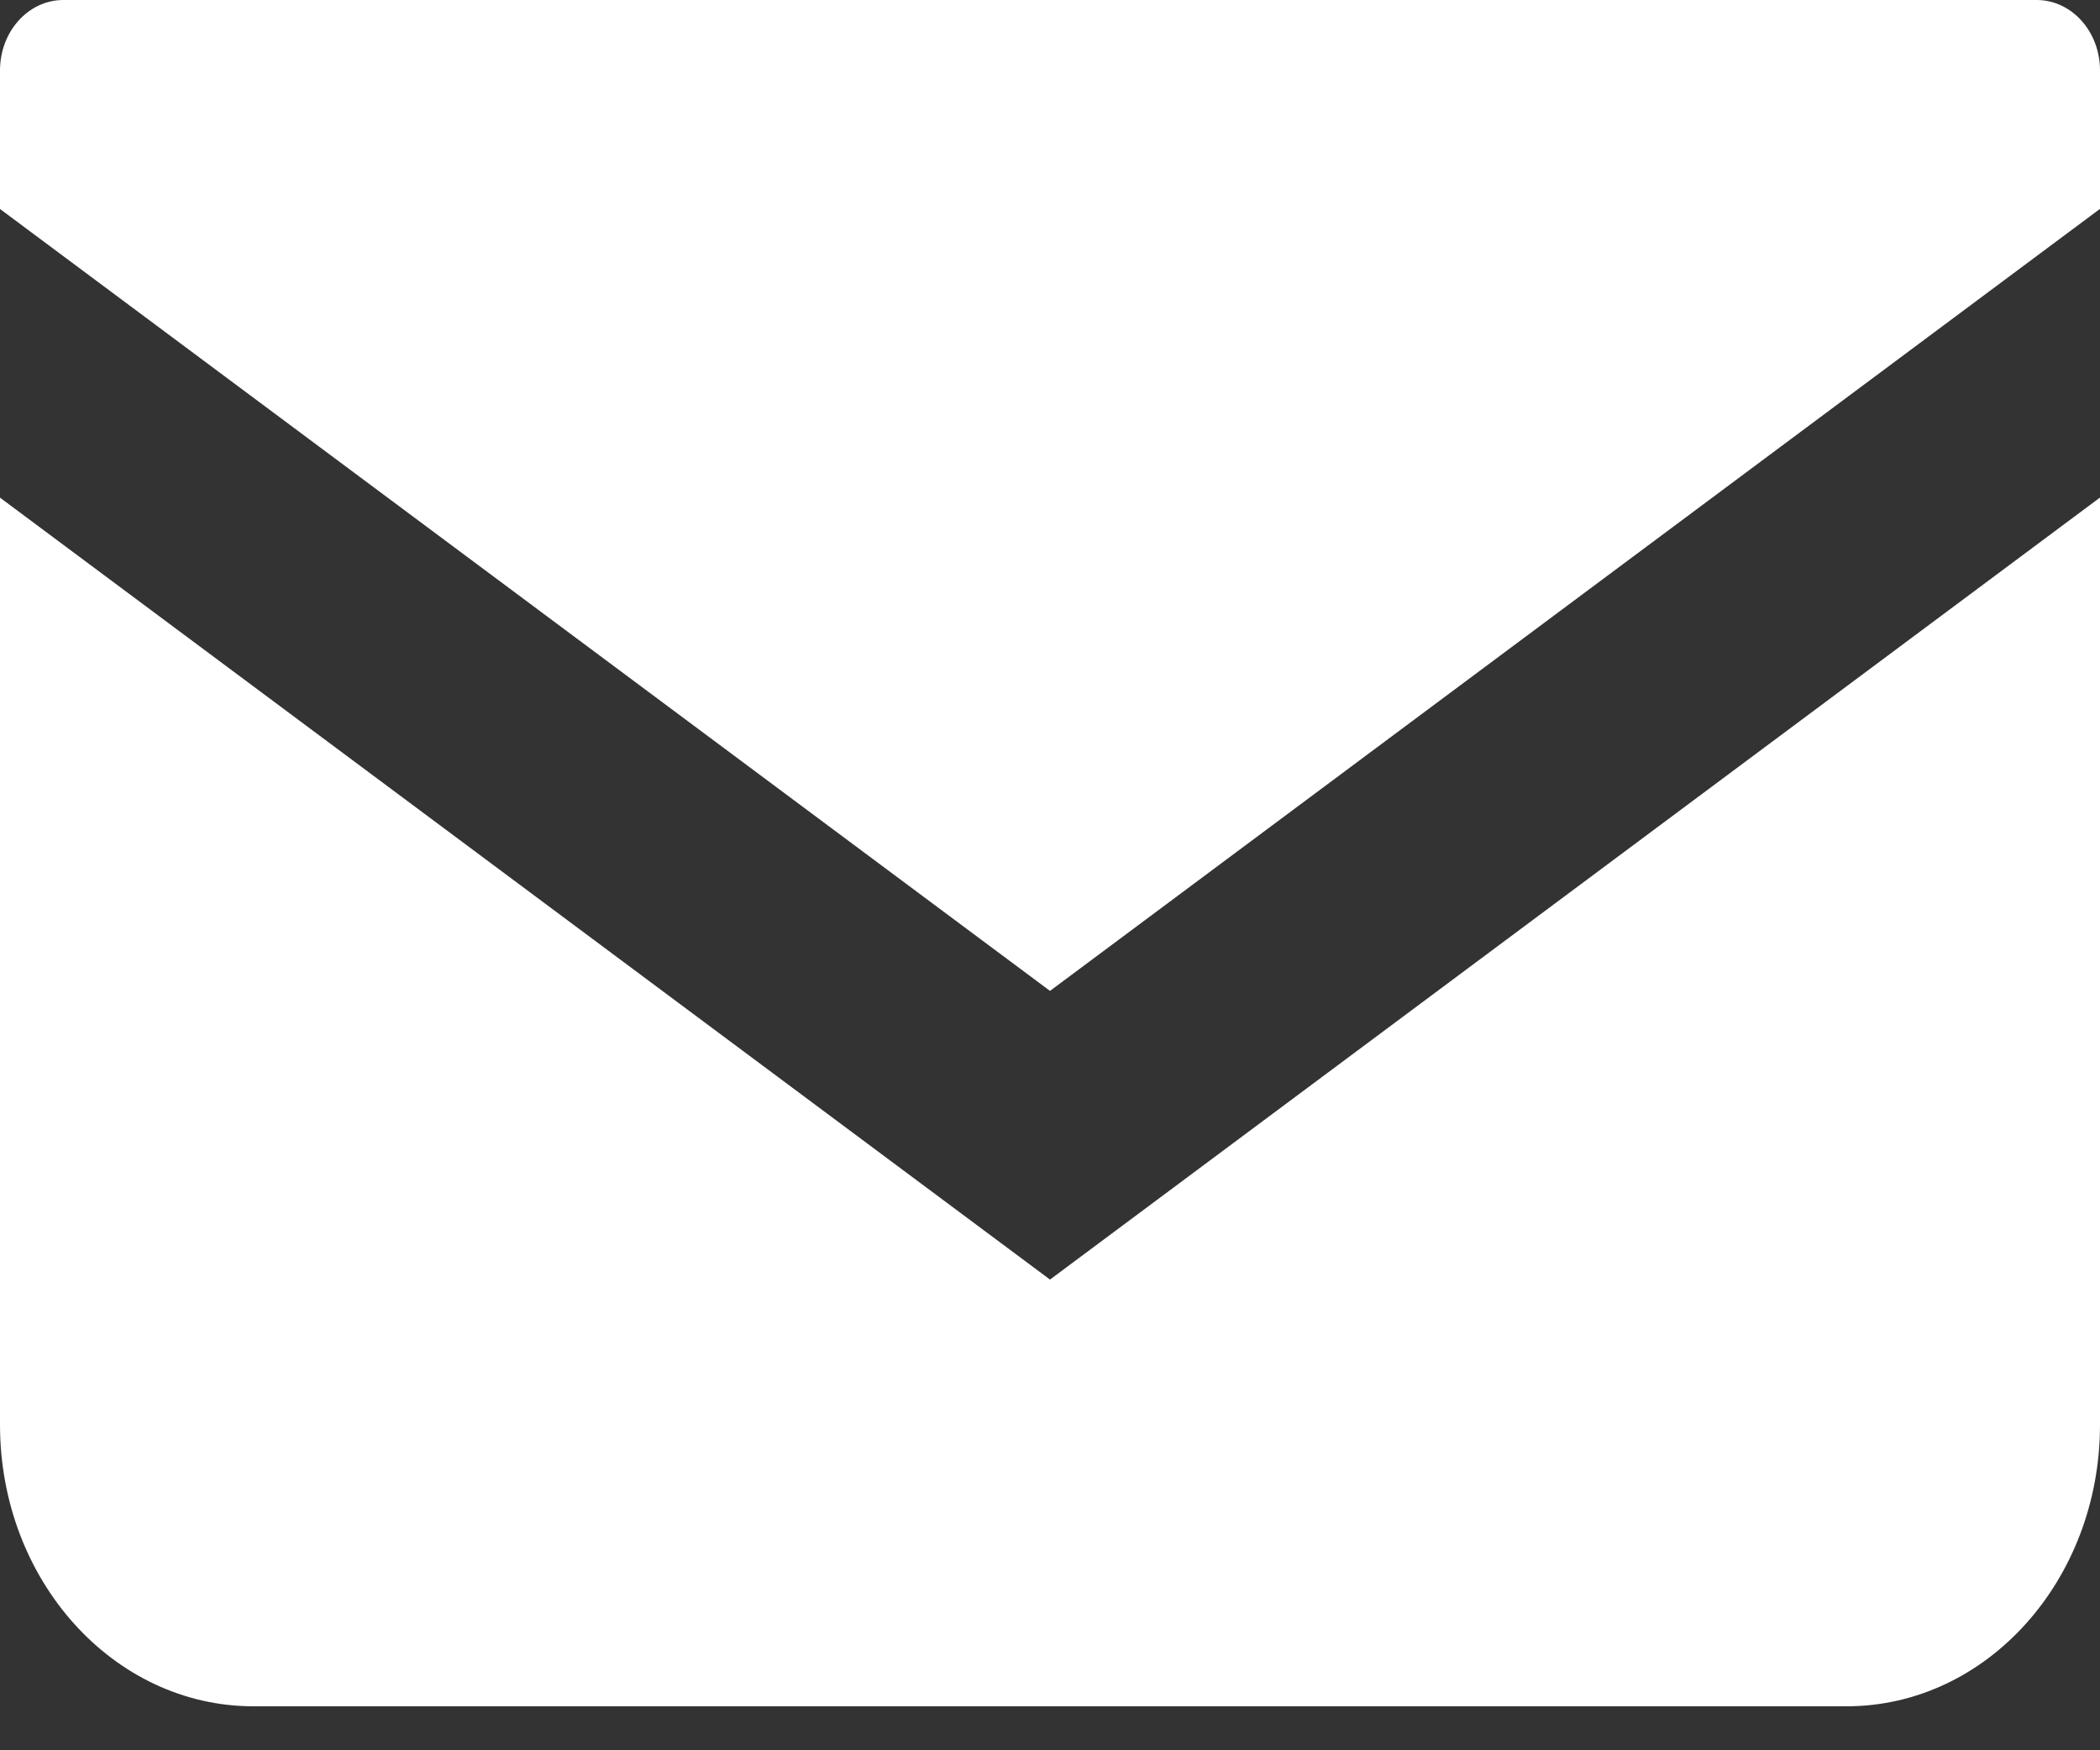 <svg width="18" height="15" viewBox="0 0 18 15" fill="none" xmlns="http://www.w3.org/2000/svg">
<rect x="0" y="0" width="18" height="15" fill="#333333" stroke="none"/>
<path d="M17.457 0H0.543C0.243 0 0 0.27 0 0.604V1.791L9 8.492L18 1.79V0.604C18 0.27 17.757 0 17.457 0Z" fill="white"/>
<path d="M0 4.265V12.21C0 13.543 0.972 14.623 2.172 14.623H15.828C17.028 14.623 18 13.543 18 12.21V4.264L9 10.966L0 4.265Z" fill="white"/>
</svg>
